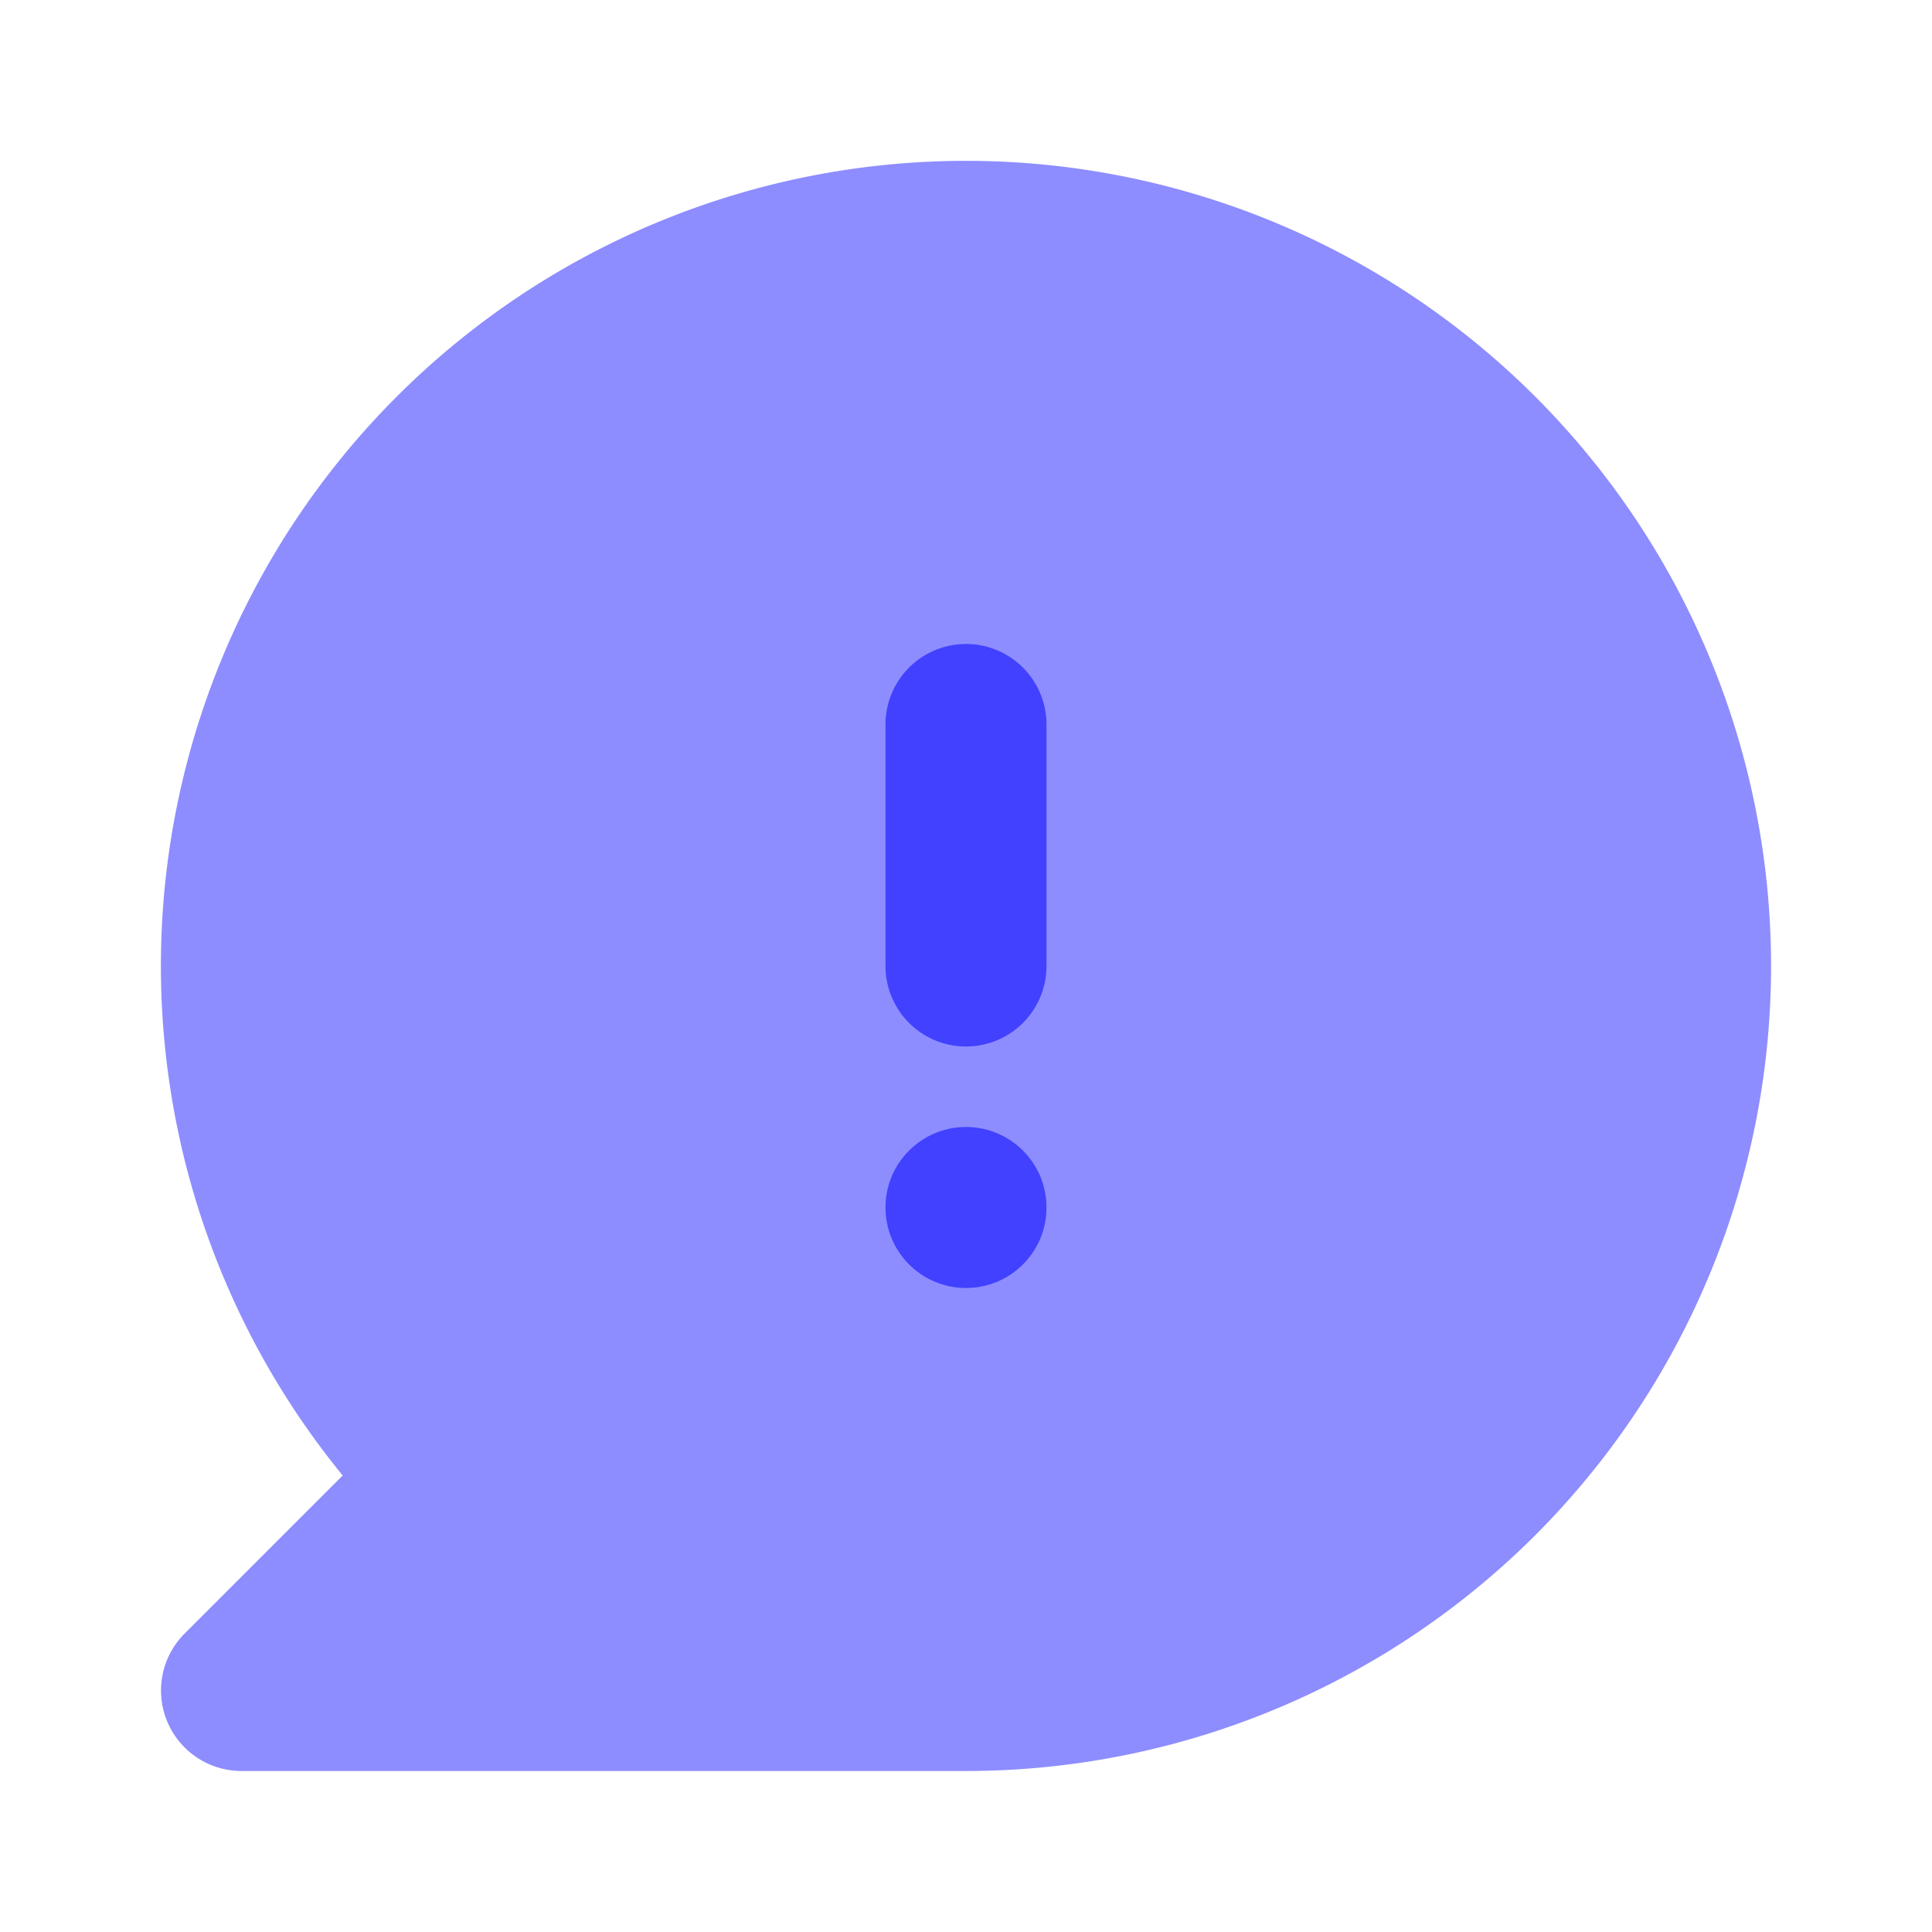 <svg xmlns="http://www.w3.org/2000/svg" viewBox="0 0 24 24"><path fill="#8d8dff" d="M12,22h-9a1.0 1,0,0,1-.707-1.707L4.257,18.329A10.001,10.001,0,1,1,12,22Z"/><path fill="#4141ff" d="M12,13a1.0 1,0,0,1-1-1V9a1,1,0,0,1,2,0v3A1.0 1,0,0,1,12,13Z"/><circle cx="12" cy="15" r="1" fill="#4141ff"/></svg>